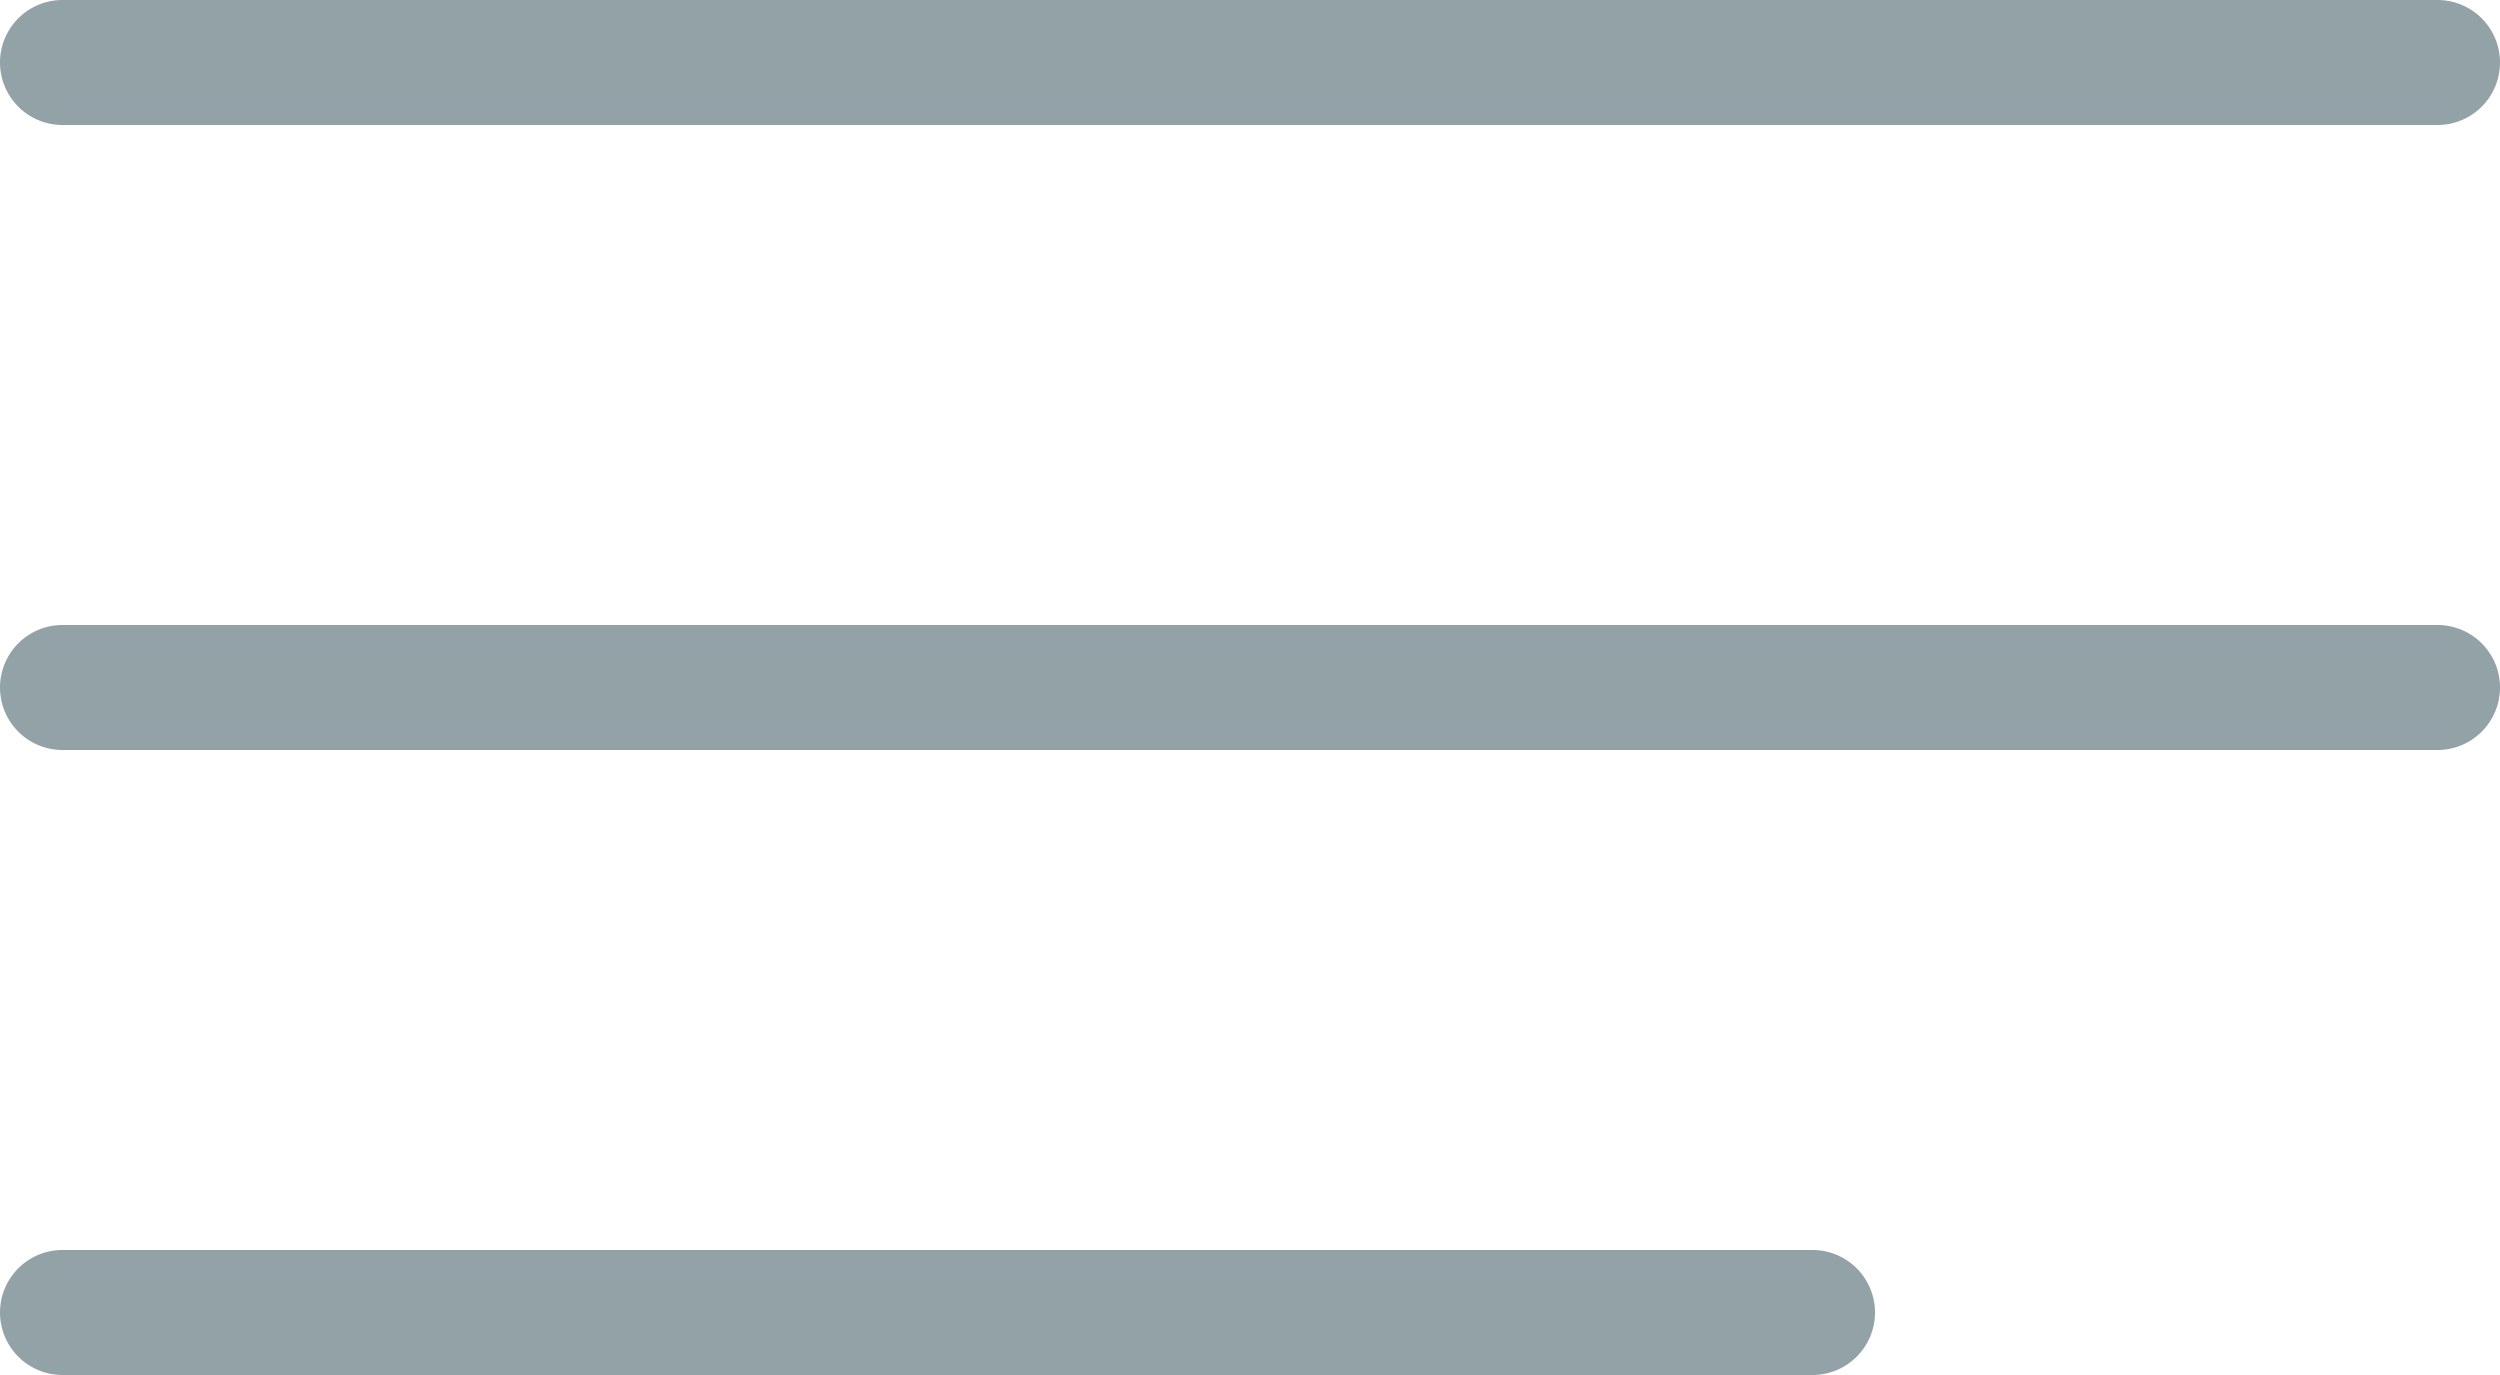 <svg xmlns="http://www.w3.org/2000/svg" width="40" height="22" viewBox="0 0 40 22"><g><g><g><path fill="#93a2a7" d="M1 0h38a1 1 0 0 1 0 2H1a1 1 0 0 1 0-2zm0 10h38a1 1 0 0 1 0 2H1a1 1 0 0 1 0-2zm0 10h28a1 1 0 0 1 0 2H1a1 1 0 0 1 0-2z"/></g></g></g></svg>